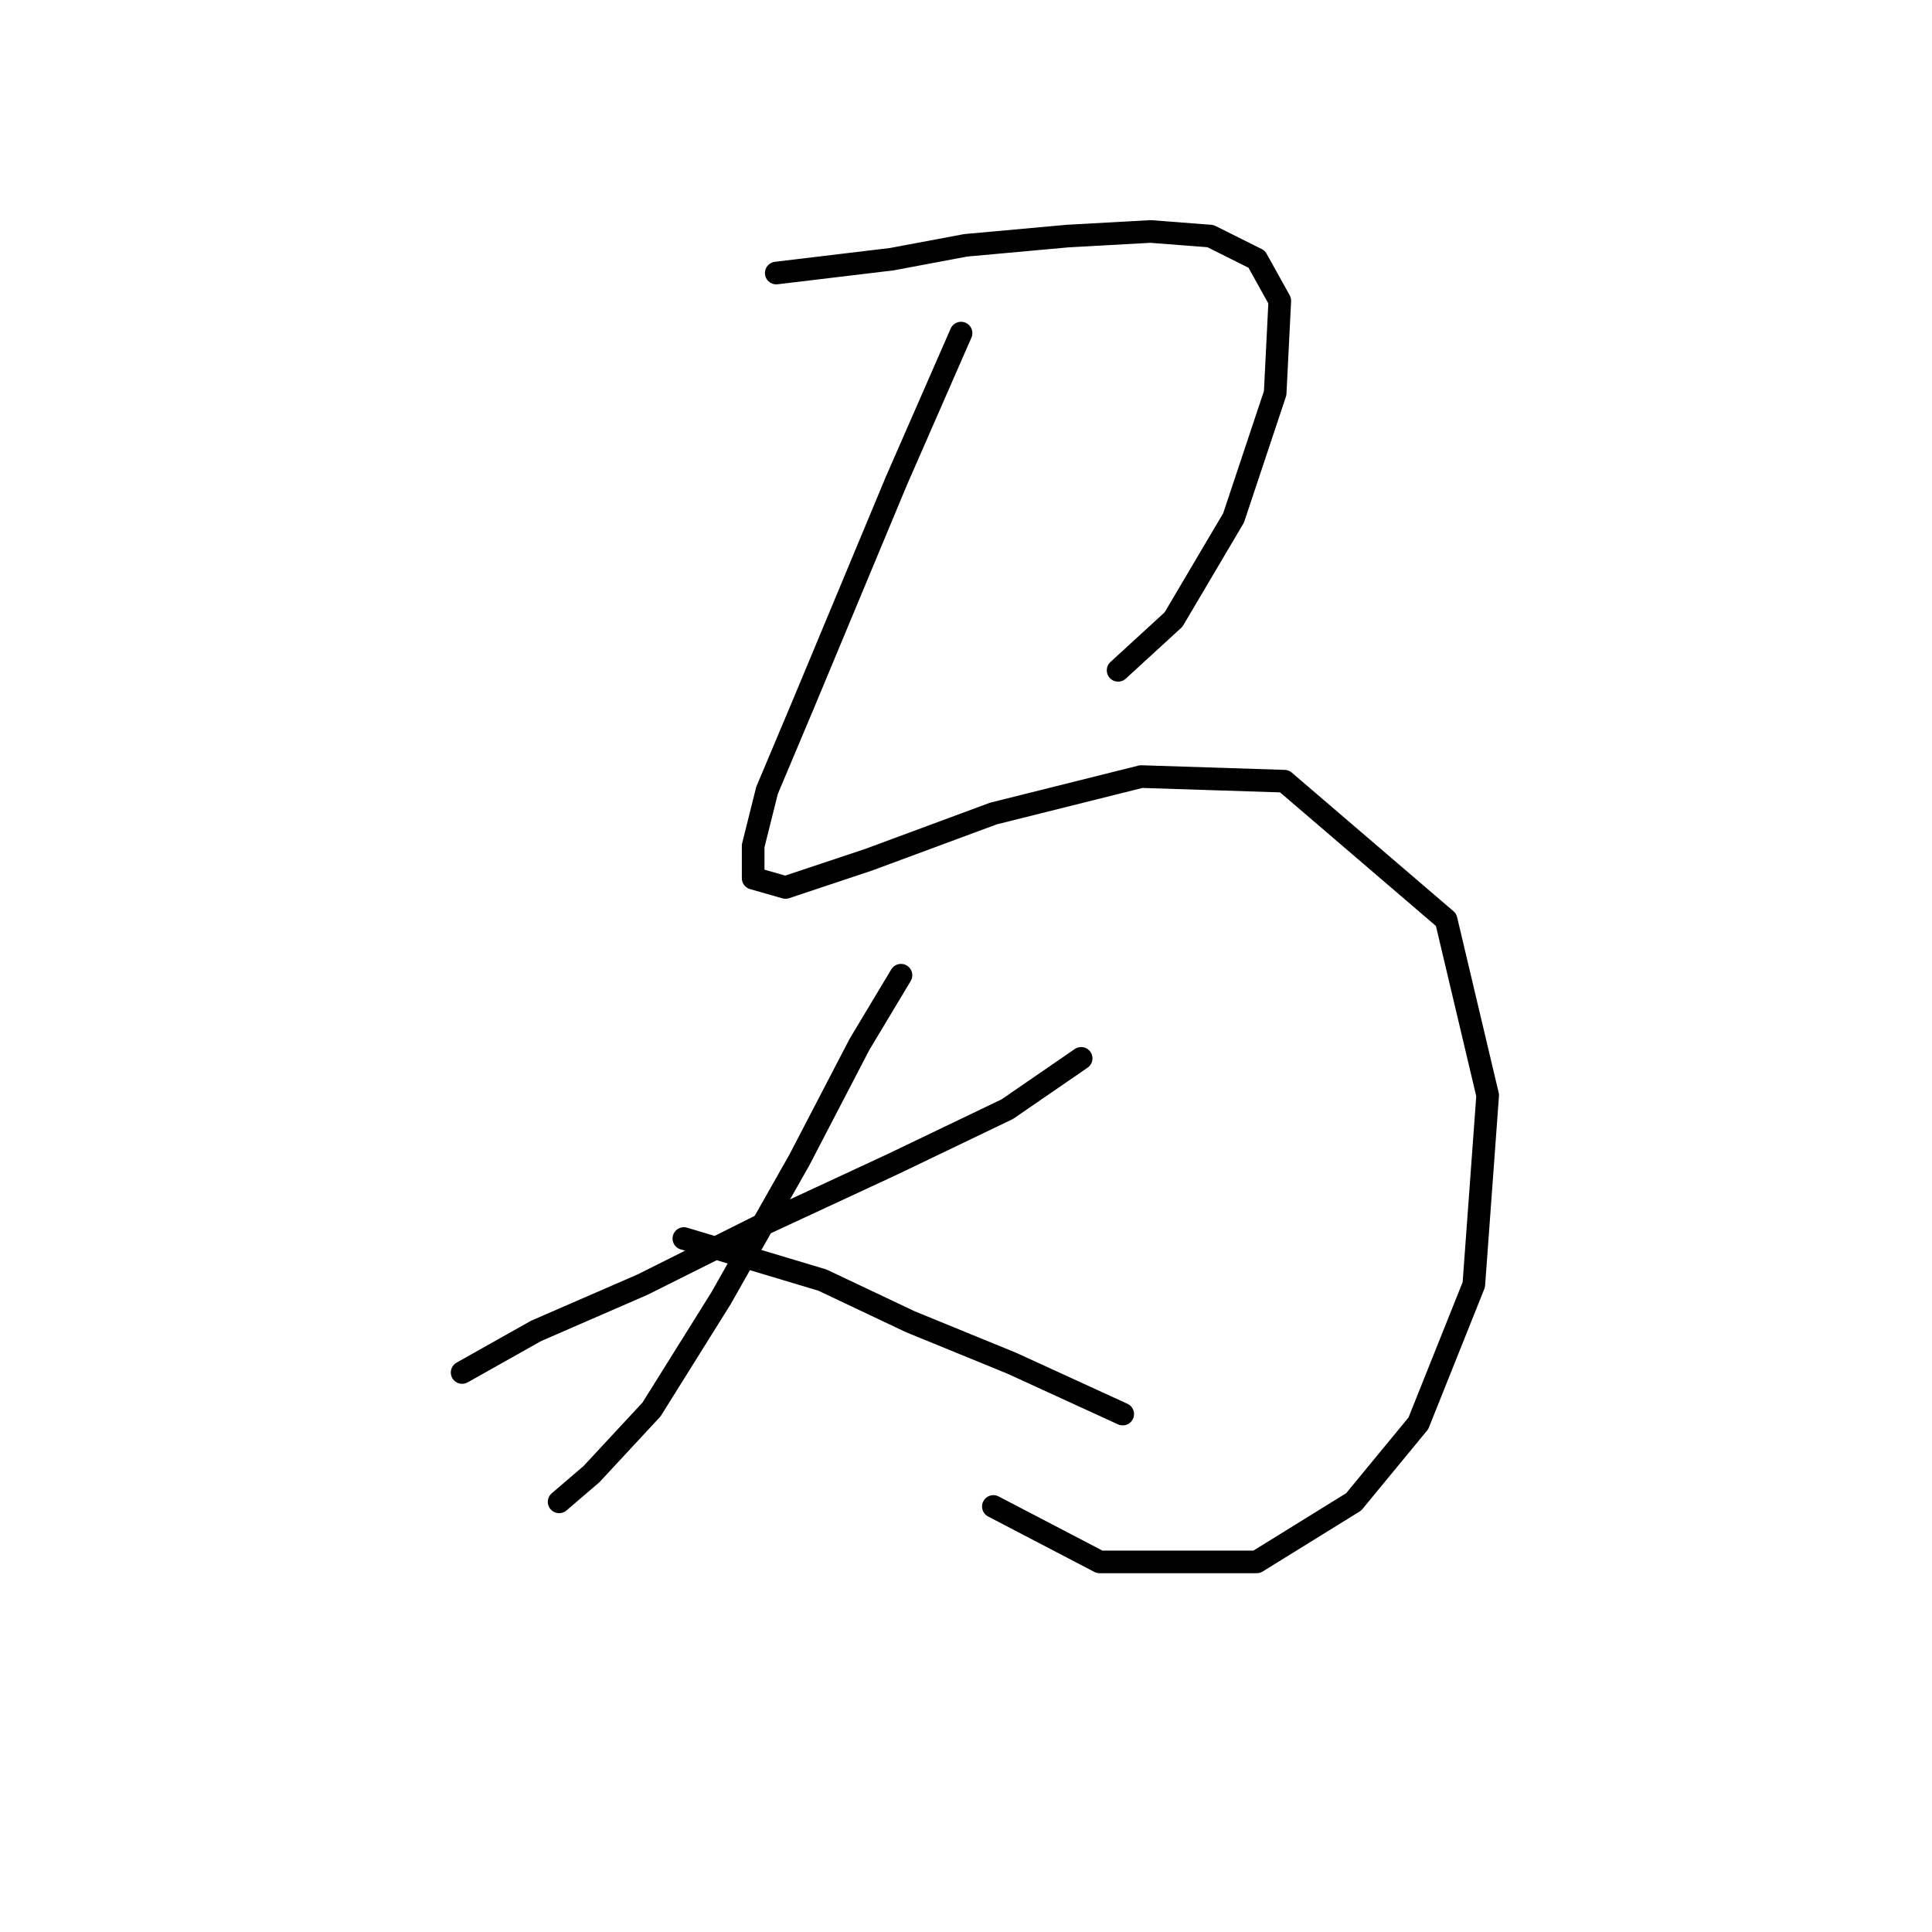 <?xml version="1.0" standalone="no"?>
    <svg width="256" height="256" xmlns="http://www.w3.org/2000/svg" version="1.1">
    <polyline stroke="black" stroke-width="3" stroke-linecap="round" fill="transparent" stroke-linejoin="round" points="102.858 36.18 118.161 34.344 127.955 32.508 141.421 31.284 152.439 30.671 160.397 31.284 166.518 34.344 169.579 39.853 168.966 52.095 163.457 68.622 155.5 82.089 148.155 88.822 148.155 88.822 " />
        <polyline stroke="black" stroke-width="3" stroke-linecap="round" fill="transparent" stroke-linejoin="round" points="127.343 44.138 118.773 63.726 112.652 78.416 106.531 93.107 101.634 104.737 99.798 112.082 99.798 116.367 104.082 117.591 115.1 113.919 131.628 107.798 151.215 102.901 170.191 103.513 191.615 121.876 197.124 145.137 195.287 170.233 187.942 188.597 179.372 199.003 166.518 206.96 145.706 206.96 131.628 199.615 131.628 199.615 " />
        <polyline stroke="black" stroke-width="3" stroke-linecap="round" fill="transparent" stroke-linejoin="round" points="61.235 181.863 71.028 176.354 85.107 170.233 101.022 162.276 118.161 154.318 133.464 146.973 143.258 140.24 143.258 140.24 " />
        <polyline stroke="black" stroke-width="3" stroke-linecap="round" fill="transparent" stroke-linejoin="round" points="119.385 129.222 113.876 138.403 105.919 153.706 95.513 172.07 86.331 186.76 78.374 195.33 74.089 199.003 74.089 199.003 " />
        <polyline stroke="black" stroke-width="3" stroke-linecap="round" fill="transparent" stroke-linejoin="round" points="90.616 164.112 108.979 169.621 120.61 175.13 134.076 180.639 148.767 187.372 148.767 187.372 " />
        </svg>